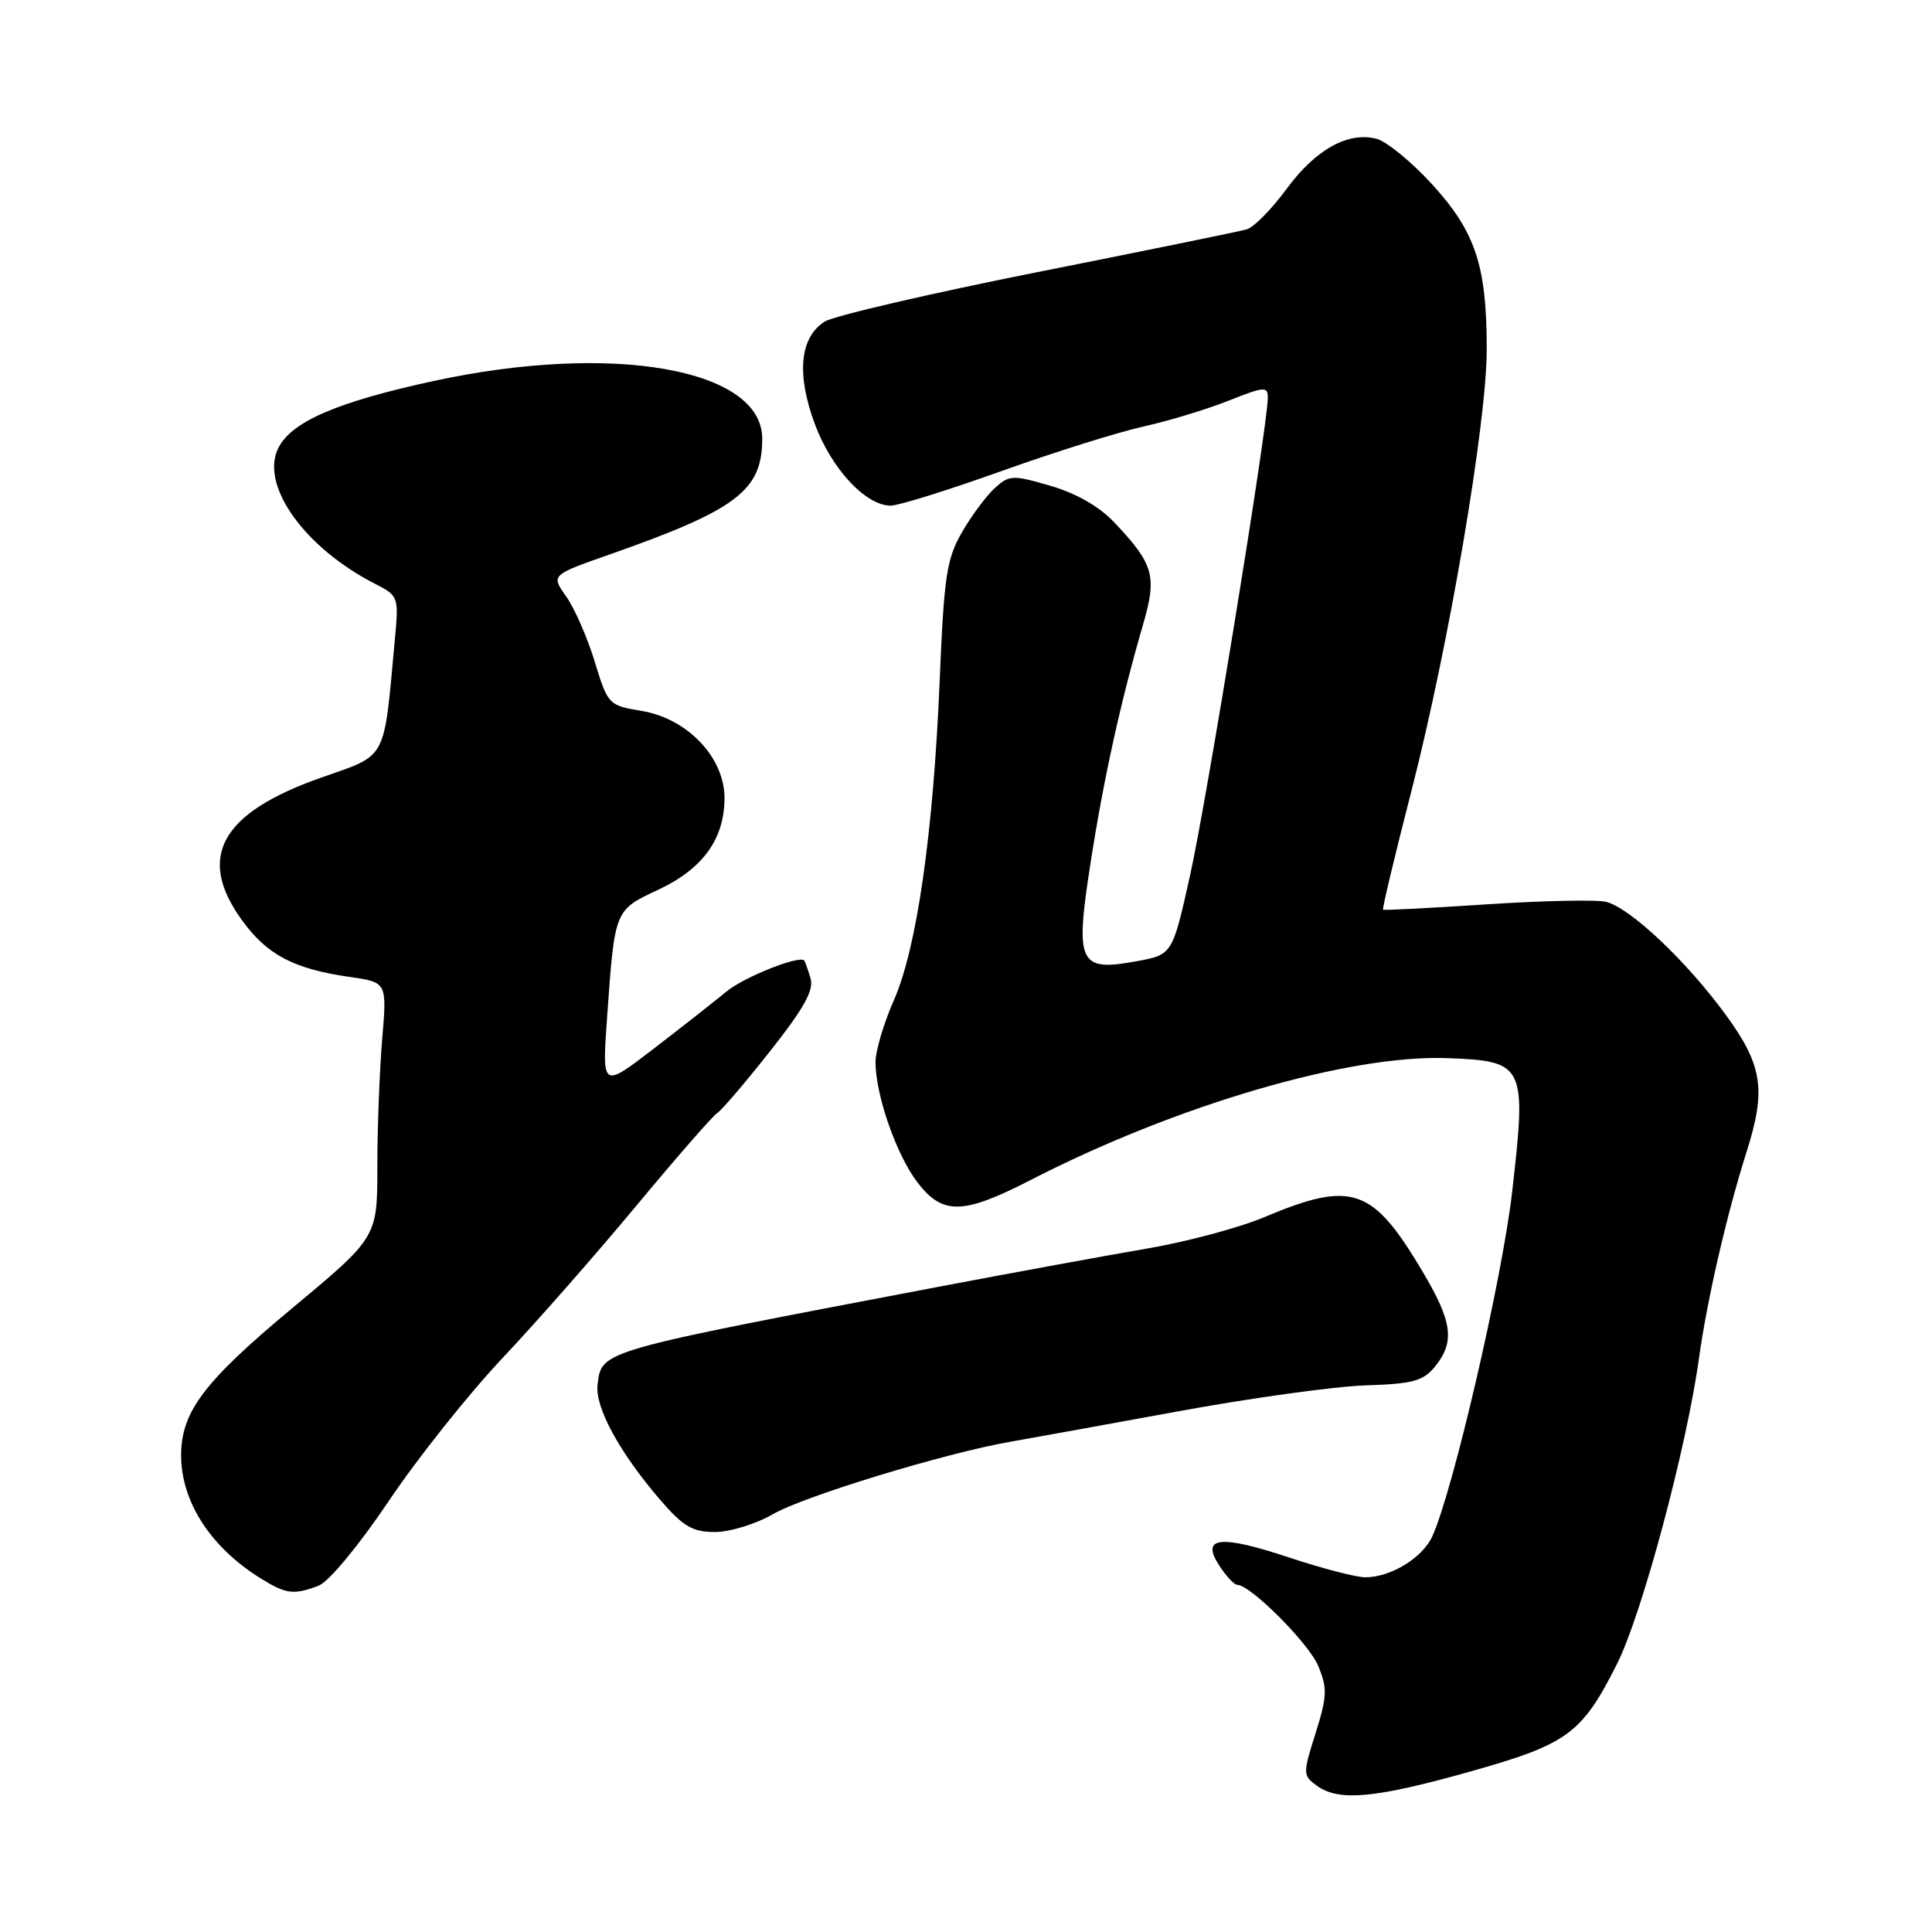 <?xml version="1.0" encoding="UTF-8" standalone="no"?>
<!DOCTYPE svg PUBLIC "-//W3C//DTD SVG 1.1//EN" "http://www.w3.org/Graphics/SVG/1.1/DTD/svg11.dtd" >
<svg xmlns="http://www.w3.org/2000/svg" xmlns:xlink="http://www.w3.org/1999/xlink" version="1.1" viewBox="0 0 256 256">
 <g >
 <path fill="currentColor"
d=" M 194.70 234.77 C 207.72 231.11 209.58 229.76 214.25 220.51 C 217.55 213.96 223.47 191.91 225.12 180.00 C 226.21 172.15 228.80 160.93 231.44 152.59 C 234.05 144.39 233.55 141.15 228.66 134.45 C 223.44 127.31 215.99 120.28 212.81 119.50 C 211.54 119.19 204.43 119.34 197.00 119.83 C 189.57 120.32 183.39 120.64 183.26 120.54 C 183.13 120.44 184.83 113.32 187.04 104.73 C 192.01 85.36 197.00 56.06 197.00 46.25 C 197.00 35.21 195.51 30.72 189.76 24.42 C 187.02 21.43 183.70 18.71 182.37 18.38 C 178.58 17.43 174.29 19.83 170.45 25.07 C 168.50 27.72 166.14 30.12 165.20 30.39 C 164.27 30.66 151.80 33.21 137.50 36.05 C 123.20 38.90 110.51 41.85 109.30 42.60 C 105.97 44.69 105.50 49.58 107.99 56.24 C 110.20 62.15 114.72 67.00 118.03 67.00 C 119.06 67.00 125.66 64.94 132.70 62.42 C 139.74 59.90 148.20 57.25 151.50 56.52 C 154.80 55.79 159.86 54.25 162.75 53.11 C 167.60 51.19 168.00 51.16 167.99 52.76 C 167.95 56.57 159.88 106.16 157.69 116.00 C 155.35 126.50 155.35 126.50 150.59 127.37 C 142.94 128.78 142.43 127.68 144.50 114.37 C 146.22 103.25 148.50 92.93 151.45 82.79 C 153.34 76.32 152.90 74.77 147.64 69.21 C 145.66 67.11 142.59 65.36 139.19 64.37 C 134.18 62.91 133.74 62.93 131.83 64.66 C 130.71 65.67 128.75 68.30 127.48 70.50 C 125.44 74.03 125.09 76.31 124.52 90.00 C 123.68 110.35 121.49 125.63 118.44 132.54 C 117.10 135.58 116.00 139.28 116.01 140.78 C 116.03 145.13 118.78 153.03 121.55 156.65 C 124.88 161.02 127.59 160.97 136.50 156.39 C 155.93 146.40 178.81 139.71 191.84 140.21 C 202.06 140.60 202.30 141.10 200.36 158.00 C 199.03 169.53 192.54 197.53 189.79 203.57 C 188.48 206.43 184.28 209.00 180.91 209.00 C 179.71 209.00 175.18 207.83 170.86 206.39 C 161.61 203.32 159.05 203.62 161.58 207.48 C 162.49 208.87 163.55 210.00 163.94 210.00 C 165.69 210.00 173.40 217.72 174.67 220.74 C 175.90 223.71 175.86 224.76 174.32 229.66 C 172.62 235.04 172.63 235.25 174.48 236.61 C 177.39 238.73 182.13 238.30 194.70 234.77 Z  M 42.22 210.11 C 43.56 209.60 47.53 204.81 51.53 198.87 C 55.36 193.17 62.12 184.69 66.53 180.01 C 70.95 175.33 78.94 166.24 84.28 159.81 C 89.62 153.38 94.47 147.83 95.05 147.47 C 95.63 147.11 98.79 143.41 102.07 139.25 C 106.59 133.52 107.88 131.18 107.39 129.59 C 107.04 128.44 106.67 127.40 106.57 127.28 C 105.96 126.53 98.61 129.45 96.28 131.37 C 94.75 132.63 90.41 136.04 86.64 138.94 C 79.77 144.22 79.77 144.22 80.44 134.86 C 81.46 120.48 81.40 120.62 87.21 117.90 C 93.14 115.12 95.99 111.18 96.00 105.74 C 96.00 100.37 91.10 95.22 85.03 94.20 C 80.63 93.47 80.55 93.38 78.80 87.66 C 77.83 84.47 76.13 80.59 75.02 79.03 C 73.01 76.20 73.01 76.20 80.75 73.48 C 97.64 67.55 101.00 65.00 101.00 58.13 C 101.00 48.85 81.17 45.36 57.47 50.48 C 44.51 53.29 38.44 55.94 36.80 59.53 C 34.55 64.47 40.45 72.63 49.68 77.35 C 52.81 78.95 52.85 79.07 52.32 84.74 C 50.81 101.07 51.43 99.91 42.50 103.06 C 29.25 107.73 26.01 113.58 32.06 121.93 C 35.41 126.54 38.90 128.38 46.39 129.46 C 51.28 130.16 51.28 130.16 50.64 137.73 C 50.29 141.90 50.00 149.50 50.00 154.62 C 50.00 163.95 50.00 163.95 38.65 173.40 C 27.03 183.07 24.00 187.09 24.00 192.84 C 24.00 198.97 27.89 205.00 34.50 209.12 C 37.90 211.24 38.90 211.37 42.22 210.11 Z  M 102.41 200.64 C 106.53 198.25 125.32 192.52 133.88 191.04 C 136.42 190.60 146.38 188.79 156.00 187.03 C 165.62 185.26 176.83 183.71 180.91 183.57 C 187.24 183.37 188.58 183.00 190.16 181.06 C 192.81 177.78 192.46 175.15 188.47 168.44 C 181.85 157.31 179.16 156.39 167.50 161.29 C 164.20 162.68 157.22 164.55 152.00 165.44 C 146.78 166.33 134.40 168.60 124.50 170.48 C 79.14 179.11 79.74 178.94 79.18 183.47 C 78.81 186.46 82.09 192.48 87.49 198.75 C 90.53 202.28 91.76 203.00 94.74 203.00 C 96.71 203.00 100.16 201.94 102.41 200.64 Z "/>
</g>
</svg>